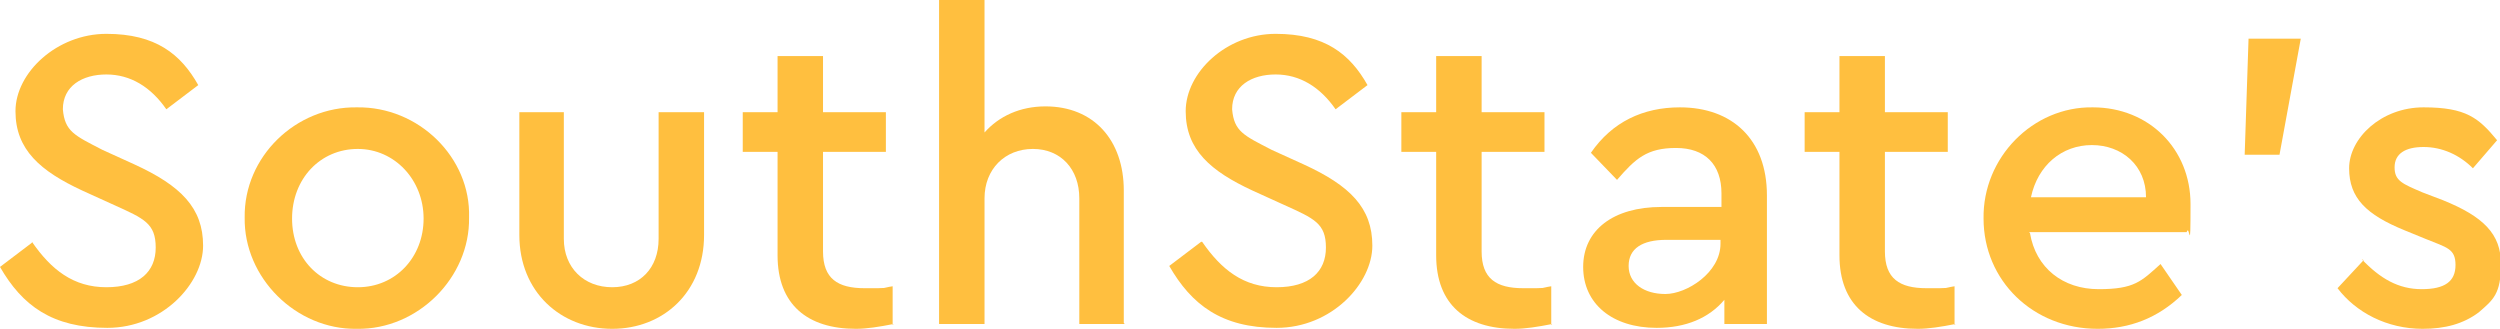 <?xml version="1.0" encoding="UTF-8"?>
<svg id="Layer_1" data-name="Layer 1" xmlns="http://www.w3.org/2000/svg" version="1.1" viewBox="0 0 258.5 34">
  <defs>
    <style>
      .cls-1 {
        fill: #ffbf3f;
        stroke-width: 0px;
      }
    </style>
  </defs>
  <path class="cls-1" d="M3.3,25c2,2.9,4.3,4.7,7.7,4.7s5.1-1.6,5.1-4.1-1.2-3-4.3-4.4l-3.3-1.5c-4.3-2-6.9-4.2-6.9-8.2S5.9,3.5,11,3.5s7.7,2.1,9.5,5.3l-3.3,2.5c-1.6-2.3-3.7-3.6-6.2-3.6s-4.5,1.2-4.5,3.6c.2,2.3,1.2,2.7,4.1,4.2l3.3,1.5c4.8,2.2,7.1,4.5,7.1,8.4s-4.2,8.5-9.9,8.5S2.3,31.6,0,27.6l3.3-2.5Z"/>
  <path class="cls-1" d="M36.9,11.1c6.4-.1,11.8,5.2,11.6,11.4.1,6.2-5.3,11.6-11.6,11.5-6.3.1-11.7-5.3-11.6-11.5-.1-6.3,5.3-11.5,11.6-11.4ZM37,15.4c-3.9,0-6.8,3.1-6.8,7.2s2.9,7.1,6.8,7.1,6.8-3.1,6.8-7.1-3-7.2-6.8-7.2Z"/>
  <path class="cls-1" d="M53.7,11.6h4.6v13.1c0,3,2.1,5,5,5s4.8-2,4.8-5v-13.1h4.7v12.7c0,5.9-4.2,9.7-9.5,9.7s-9.6-3.8-9.6-9.7v-12.7Z"/>
  <path class="cls-1" d="M92.4,33.5c-1.5.3-2.8.5-3.9.5-5,0-8.1-2.5-8.1-7.6v-10.7h-3.6v-4.1h3.6v-5.8h4.7v5.8h6.5v4.1h-6.5v10.3c0,2.8,1.5,3.8,4.3,3.8s1.6,0,2.9-.2v4Z"/>
  <path class="cls-1" d="M116.3,33.5h-4.7v-13c0-3-1.9-5.1-4.8-5.1s-5,2.1-5,5.1v13h-4.7V0h4.7v13.7c1.5-1.7,3.7-2.7,6.3-2.7,5,0,8.1,3.5,8.1,8.7v13.7Z"/>
  <path class="cls-1" d="M124.3,25c2,2.9,4.3,4.7,7.7,4.7s5.1-1.6,5.1-4.1-1.2-3-4.3-4.4l-3.3-1.5c-4.3-2-6.9-4.2-6.9-8.2s4.2-8,9.3-8,7.7,2.1,9.5,5.3l-3.3,2.5c-1.6-2.3-3.7-3.6-6.2-3.6s-4.5,1.2-4.5,3.6c.2,2.3,1.2,2.7,4.1,4.2l3.3,1.5c4.8,2.2,7.1,4.5,7.1,8.4s-4.2,8.5-9.9,8.5-8.8-2.4-11.1-6.4l3.3-2.5Z"/>
  <path class="cls-1" d="M160.5,33.5c-1.5.3-2.8.5-3.9.5-5,0-8.1-2.5-8.1-7.6v-10.7h-3.6v-4.1h3.6v-5.8h4.7v5.8h6.5v4.1h-6.5v10.3c0,2.8,1.5,3.8,4.3,3.8s1.6,0,2.9-.2v4Z"/>
  <path class="cls-1" d="M182.7,33.5h-4.4v-2.5c-1.6,1.9-4,2.9-7,2.9-4.6,0-7.6-2.5-7.6-6.3s3.1-6.2,8.1-6.2h6.2v-1.4c0-3-1.7-4.7-4.7-4.7s-4.2,1.1-6.1,3.3l-2.7-2.8c2.2-3.2,5.4-4.7,9.2-4.7,5.4,0,9,3.3,9,9.1v13.3ZM177.9,24.8h-5.6c-2.5,0-3.9.9-3.9,2.7s1.6,2.9,3.8,2.9,5.7-2.2,5.7-5.2v-.4Z"/>
  <path class="cls-1" d="M202.2,33.5c-1.5.3-2.8.5-3.9.5-5,0-8.1-2.5-8.1-7.6v-10.7h-3.6v-4.1h3.6v-5.8h4.7v5.8h6.5v4.1h-6.5v10.3c0,2.8,1.5,3.8,4.3,3.8s1.6,0,2.9-.2v4Z"/>
  <path class="cls-1" d="M209.9,24.1c.6,3.6,3.4,5.8,7.1,5.8s4.4-.8,6.4-2.6l2.2,3.2c-2.5,2.4-5.4,3.5-8.7,3.5-6.7,0-11.8-5-11.8-11.4-.1-6.3,5.1-11.6,11.3-11.5,5.8,0,10.1,4.3,10.1,10s-.1,1.9-.4,2.9h-16.3ZM221.9,20.4c0-3.3-2.5-5.4-5.6-5.4s-5.6,2.1-6.3,5.4h11.9Z"/>
  <path class="cls-1" d="M232.5,4h5.4l-2.2,12h-3.6l.4-12Z"/>
  <path class="cls-1" d="M244.2,26.8c1.9,2,3.8,3.1,6.2,3.1s3.5-.8,3.5-2.5-.9-1.8-3.1-2.7l-2.2-.9c-3.9-1.6-5.7-3.3-5.7-6.4s3.3-6.3,7.7-6.3,5.7,1.1,7.6,3.4l-2.5,2.9c-1.4-1.4-3.2-2.2-5.1-2.2s-3,.7-3,2.1.8,1.7,2.9,2.6l2.1.8c4.2,1.7,6,3.5,6,6.6s-.8,3.7-2.3,5c-1.6,1.2-3.5,1.7-5.8,1.7-3.7,0-6.9-1.7-8.8-4.2l2.7-2.9Z"/>
</svg>